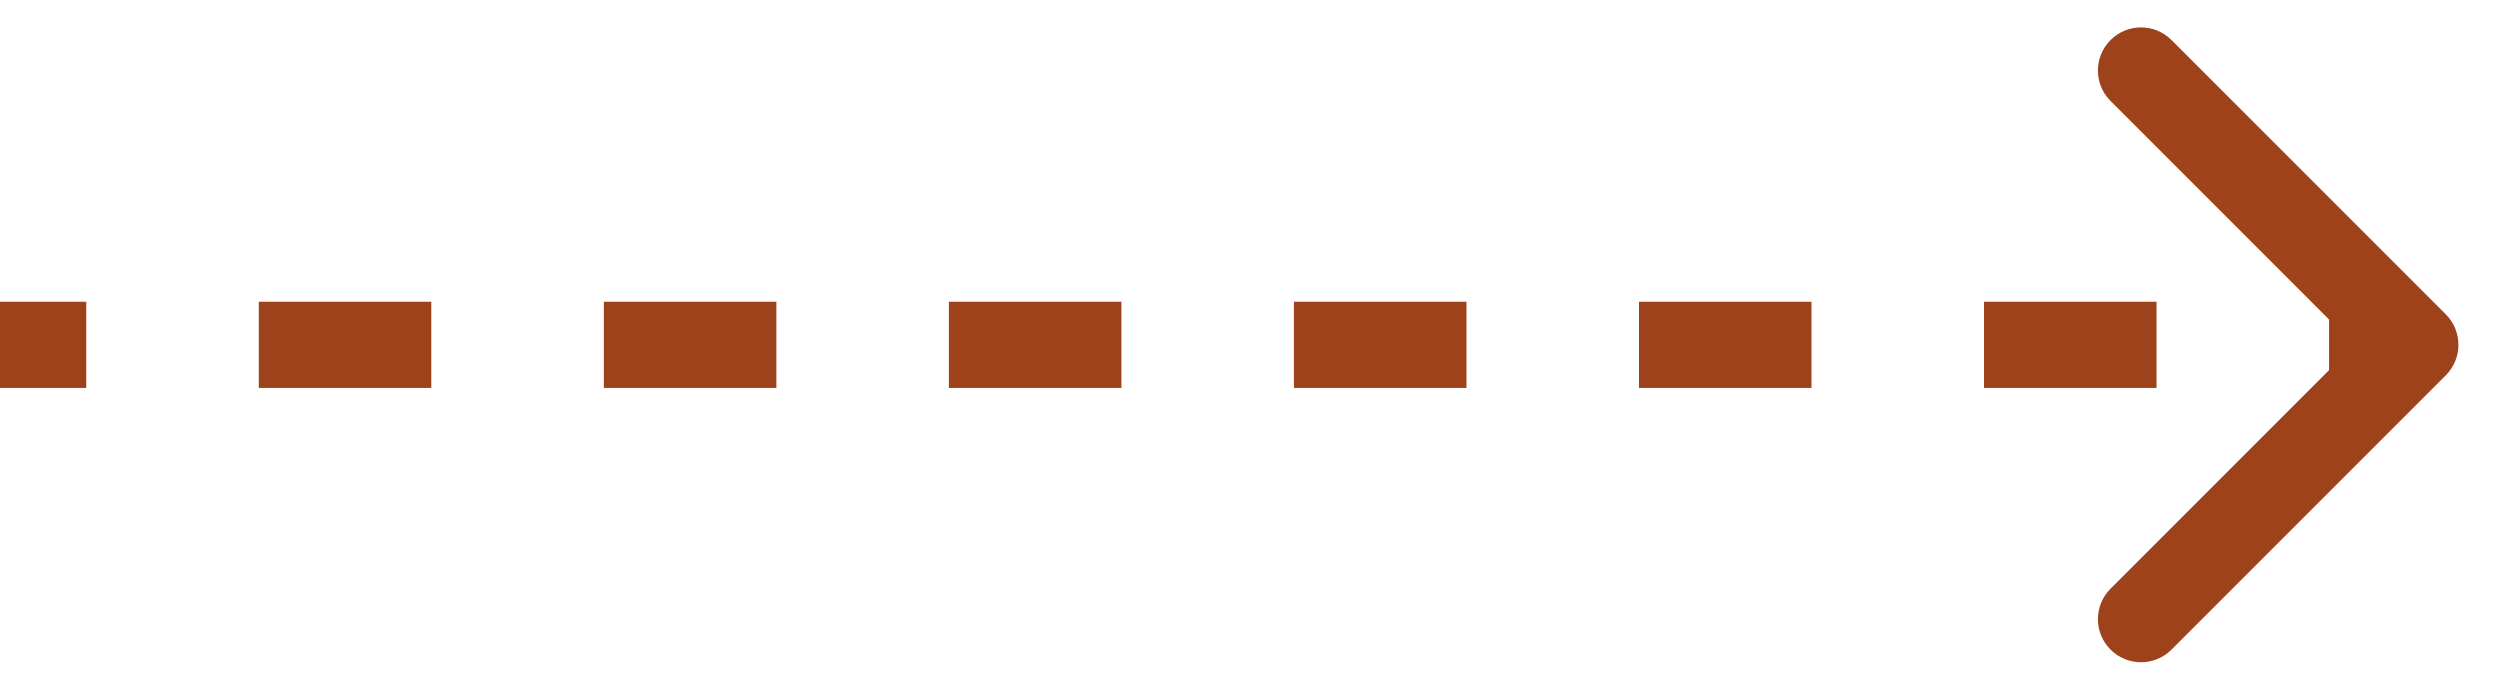 <svg width="58" height="16" viewBox="0 0 58 16" fill="none" xmlns="http://www.w3.org/2000/svg">
<path d="M56.743 8.707C57.133 8.317 57.133 7.683 56.743 7.293L50.379 0.929C49.988 0.538 49.355 0.538 48.965 0.929C48.574 1.319 48.574 1.953 48.965 2.343L54.621 8L48.965 13.657C48.574 14.047 48.574 14.681 48.965 15.071C49.355 15.462 49.988 15.462 50.379 15.071L56.743 8.707ZM0 9H2.001V7H0V9ZM6.004 9H10.006V7H6.004V9ZM14.009 9H18.012V7H14.009V9ZM22.014 9H26.017V7H22.014V9ZM30.019 9H34.022V7H30.019V9ZM38.024 9H42.027V7H38.024V9ZM46.029 9H50.032V7H46.029V9ZM54.034 9H56.036V7H54.034V9ZM56.743 8.707C57.133 8.317 57.133 7.683 56.743 7.293L50.379 0.929C49.988 0.538 49.355 0.538 48.965 0.929C48.574 1.319 48.574 1.953 48.965 2.343L54.621 8L48.965 13.657C48.574 14.047 48.574 14.681 48.965 15.071C49.355 15.462 49.988 15.462 50.379 15.071L56.743 8.707ZM0 9H2.001V7H0V9ZM6.004 9H10.006V7H6.004V9ZM14.009 9H18.012V7H14.009V9ZM22.014 9H26.017V7H22.014V9ZM30.019 9H34.022V7H30.019V9ZM38.024 9H42.027V7H38.024V9ZM46.029 9H50.032V7H46.029V9ZM54.034 9H56.036V7H54.034V9Z" fill="#9E421B"/>
</svg>
